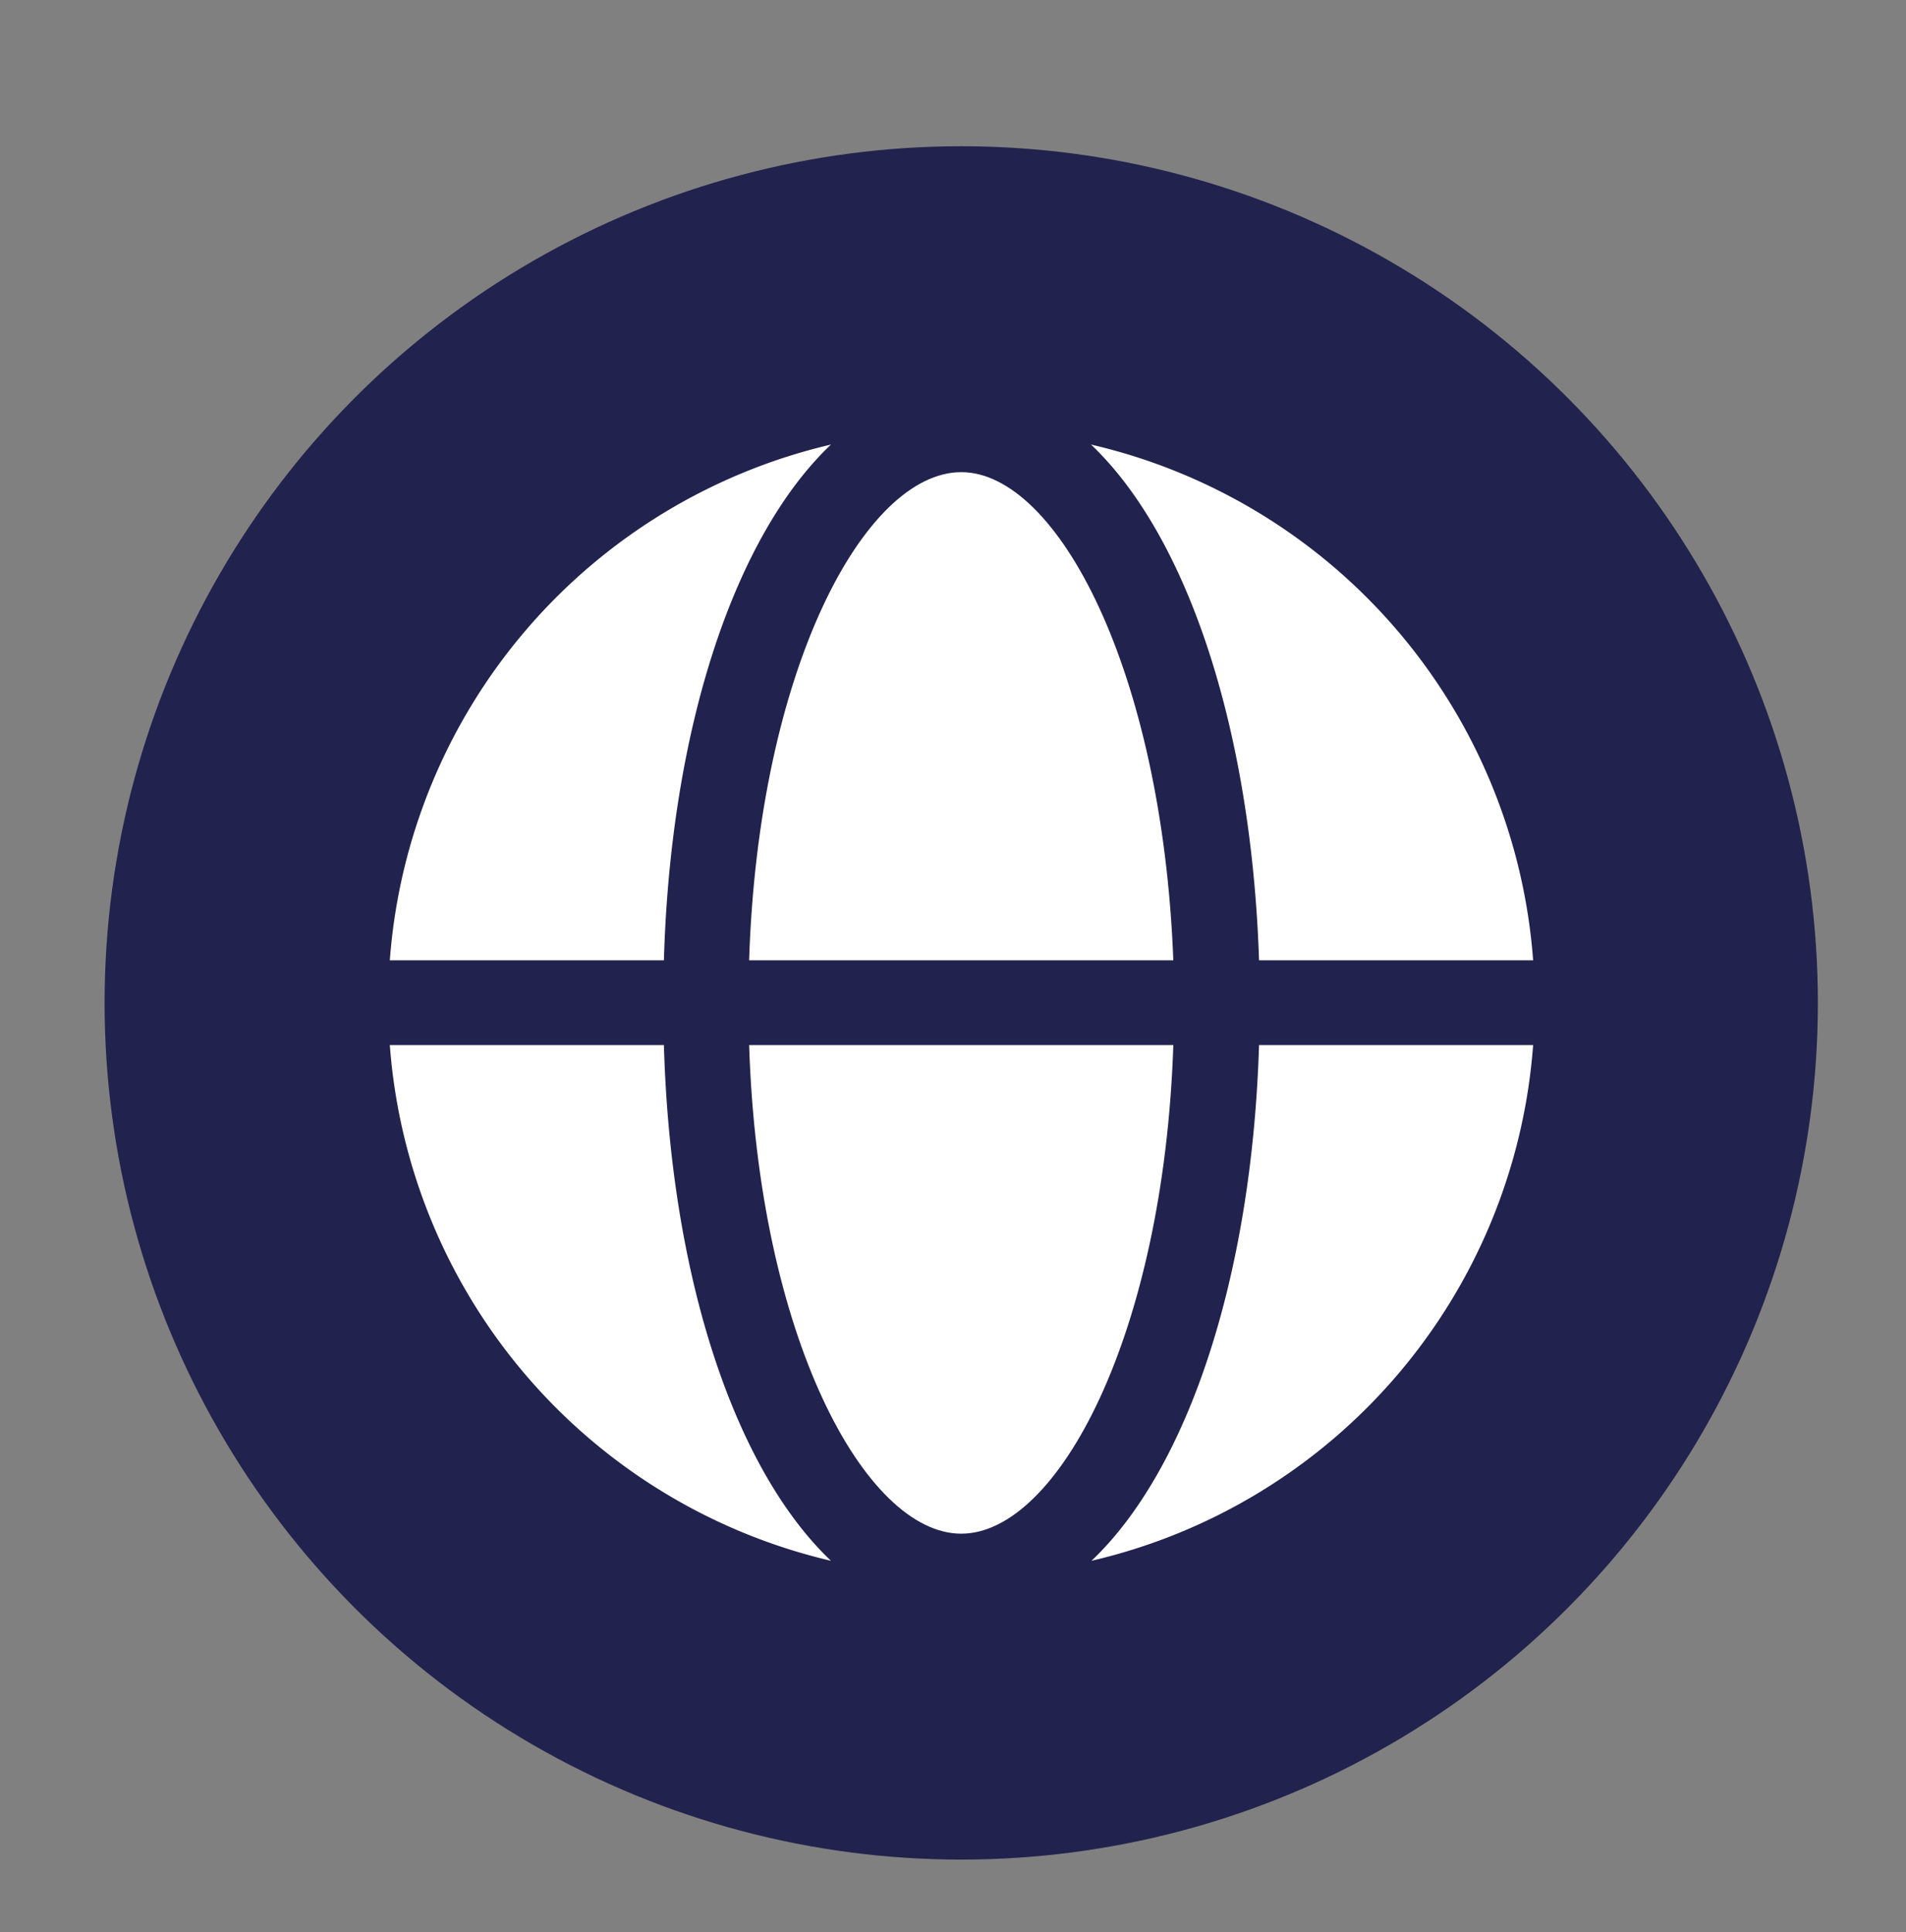 <svg xmlns="http://www.w3.org/2000/svg" viewBox="0 0 39.36 39.9"><rect x="0" y="0" width="39.36" height="39.9" fill="#808080" stroke="none"/><defs><style>.cls-1{fill:#21224d;}.cls-2{fill:#fff;}</style></defs><title>icon-website1</title><g id="ELEMENTS"><circle class="cls-1" cx="19.85" cy="20.71" r="17.69"/><path class="cls-2" d="M15.47,21.58c.19,6,2.39,10.09,4.38,10.09s4.18-4.1,4.38-10.09Z"/><path class="cls-2" d="M19.85,9.75c-2,0-4.19,4.09-4.38,10.08h8.76C24,13.84,21.83,9.75,19.85,9.75Z"/><path class="cls-2" d="M26,19.83h5.66A11.83,11.83,0,0,0,22.53,9.18C24.5,11.05,25.84,15,26,19.83Z"/><path class="cls-2" d="M26,21.58c-.15,4.84-1.49,8.78-3.46,10.65a11.83,11.83,0,0,0,9.12-10.65Z"/><path class="cls-2" d="M13.71,21.58H8.05a11.84,11.84,0,0,0,9.11,10.65C15.19,30.36,13.85,26.42,13.71,21.58Z"/><path class="cls-2" d="M13.71,19.83c.14-4.84,1.48-8.78,3.45-10.65A11.84,11.84,0,0,0,8.05,19.83Z"/></g></svg>